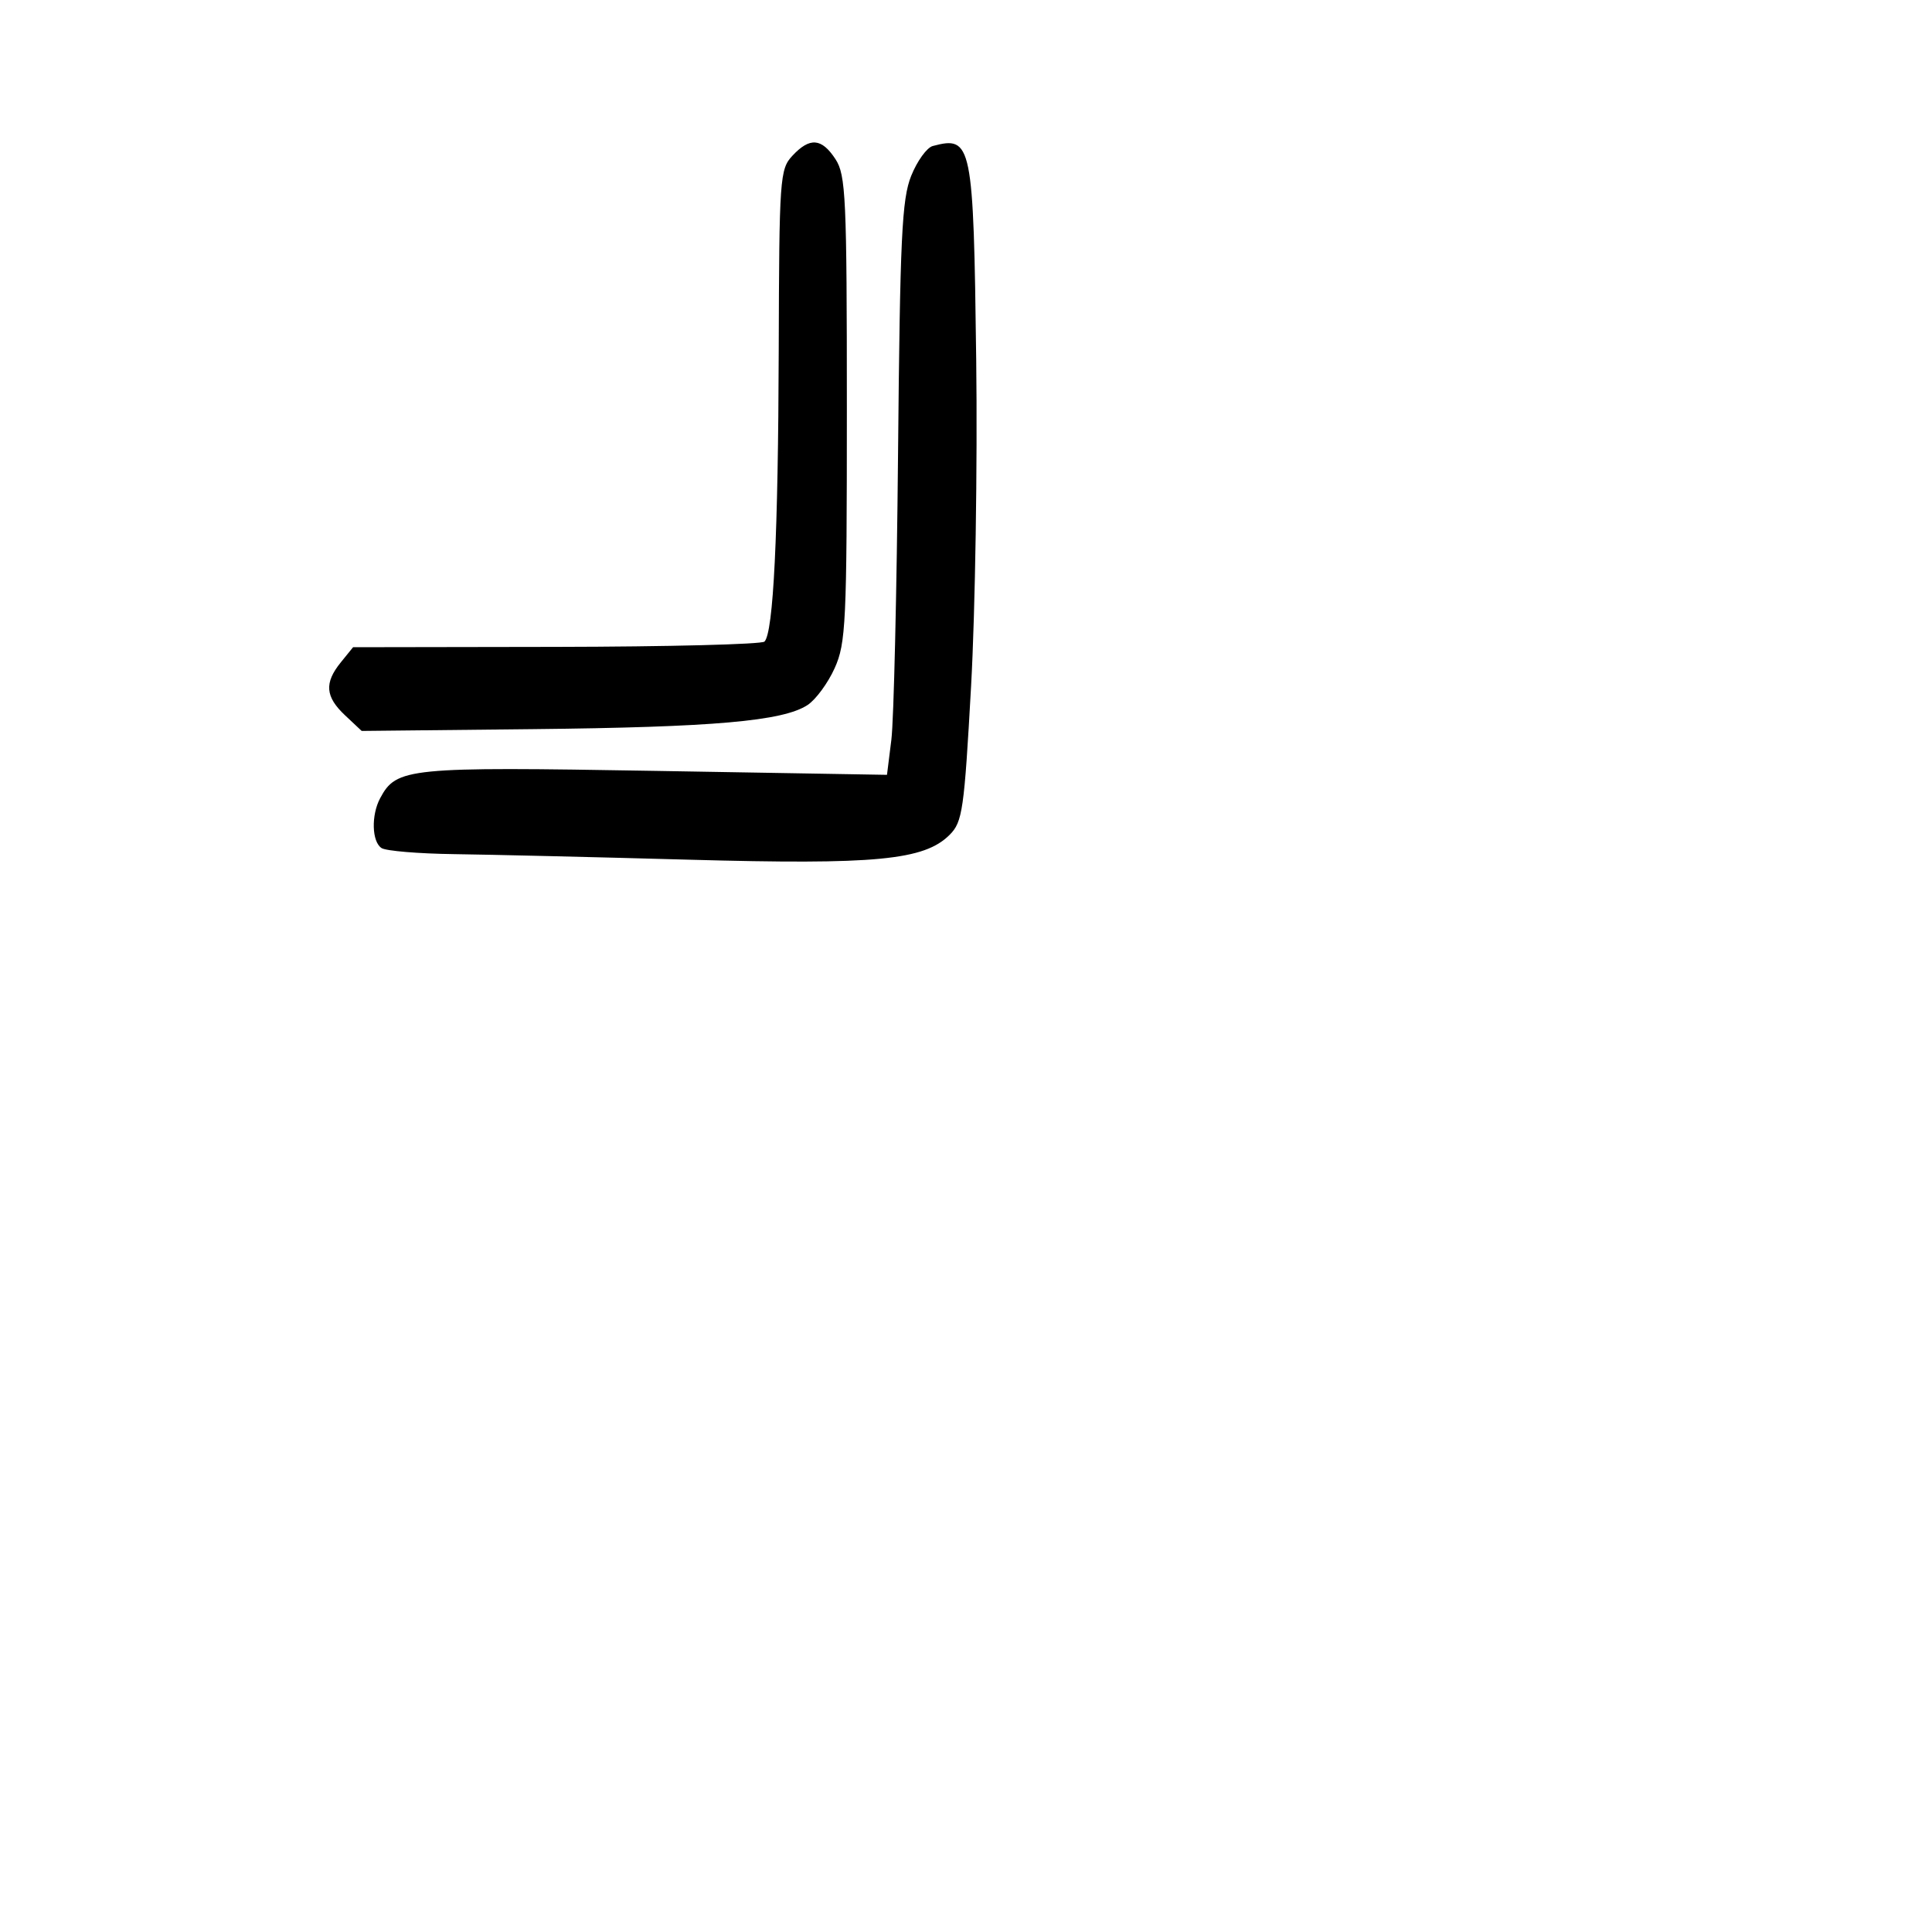 <svg xmlns="http://www.w3.org/2000/svg" width="300" height="300" viewBox="0 0 300 300" version="1.1">
	<path d="M 123.039 24.189 C 121.092 26.279, 120.996 27.639, 120.920 54.439 C 120.840 83.007, 120.094 98.240, 118.708 99.625 C 118.284 100.049, 103.737 100.420, 86.381 100.448 L 54.825 100.500 52.913 102.861 C 50.332 106.046, 50.506 108.187, 53.581 111.076 L 56.161 113.500 82.769 113.220 C 110.815 112.924, 121.576 111.979, 125.396 109.476 C 126.672 108.640, 128.567 106.062, 129.608 103.748 C 131.351 99.870, 131.500 96.703, 131.500 63.475 C 131.500 30.634, 131.342 27.169, 129.727 24.706 C 127.579 21.428, 125.743 21.286, 123.039 24.189 M 144.836 22.673 C 143.921 22.915, 142.415 25.001, 141.489 27.307 C 140.037 30.925, 139.758 36.841, 139.448 70.465 C 139.251 91.895, 138.784 111.879, 138.410 114.873 L 137.730 120.316 101.731 119.702 C 63.276 119.046, 61.560 119.216, 59.030 123.945 C 57.618 126.582, 57.736 130.711, 59.250 131.689 C 59.938 132.134, 65 132.556, 70.500 132.629 C 76 132.701, 92.444 133.091, 107.042 133.494 C 136.022 134.296, 143.511 133.580, 147.460 129.630 C 149.458 127.632, 149.718 125.830, 150.793 106.482 C 151.434 94.942, 151.791 72.183, 151.586 55.906 C 151.160 22.189, 150.931 21.058, 144.836 22.673" stroke="none" fill="black" fill-rule="evenodd"/>
</svg>